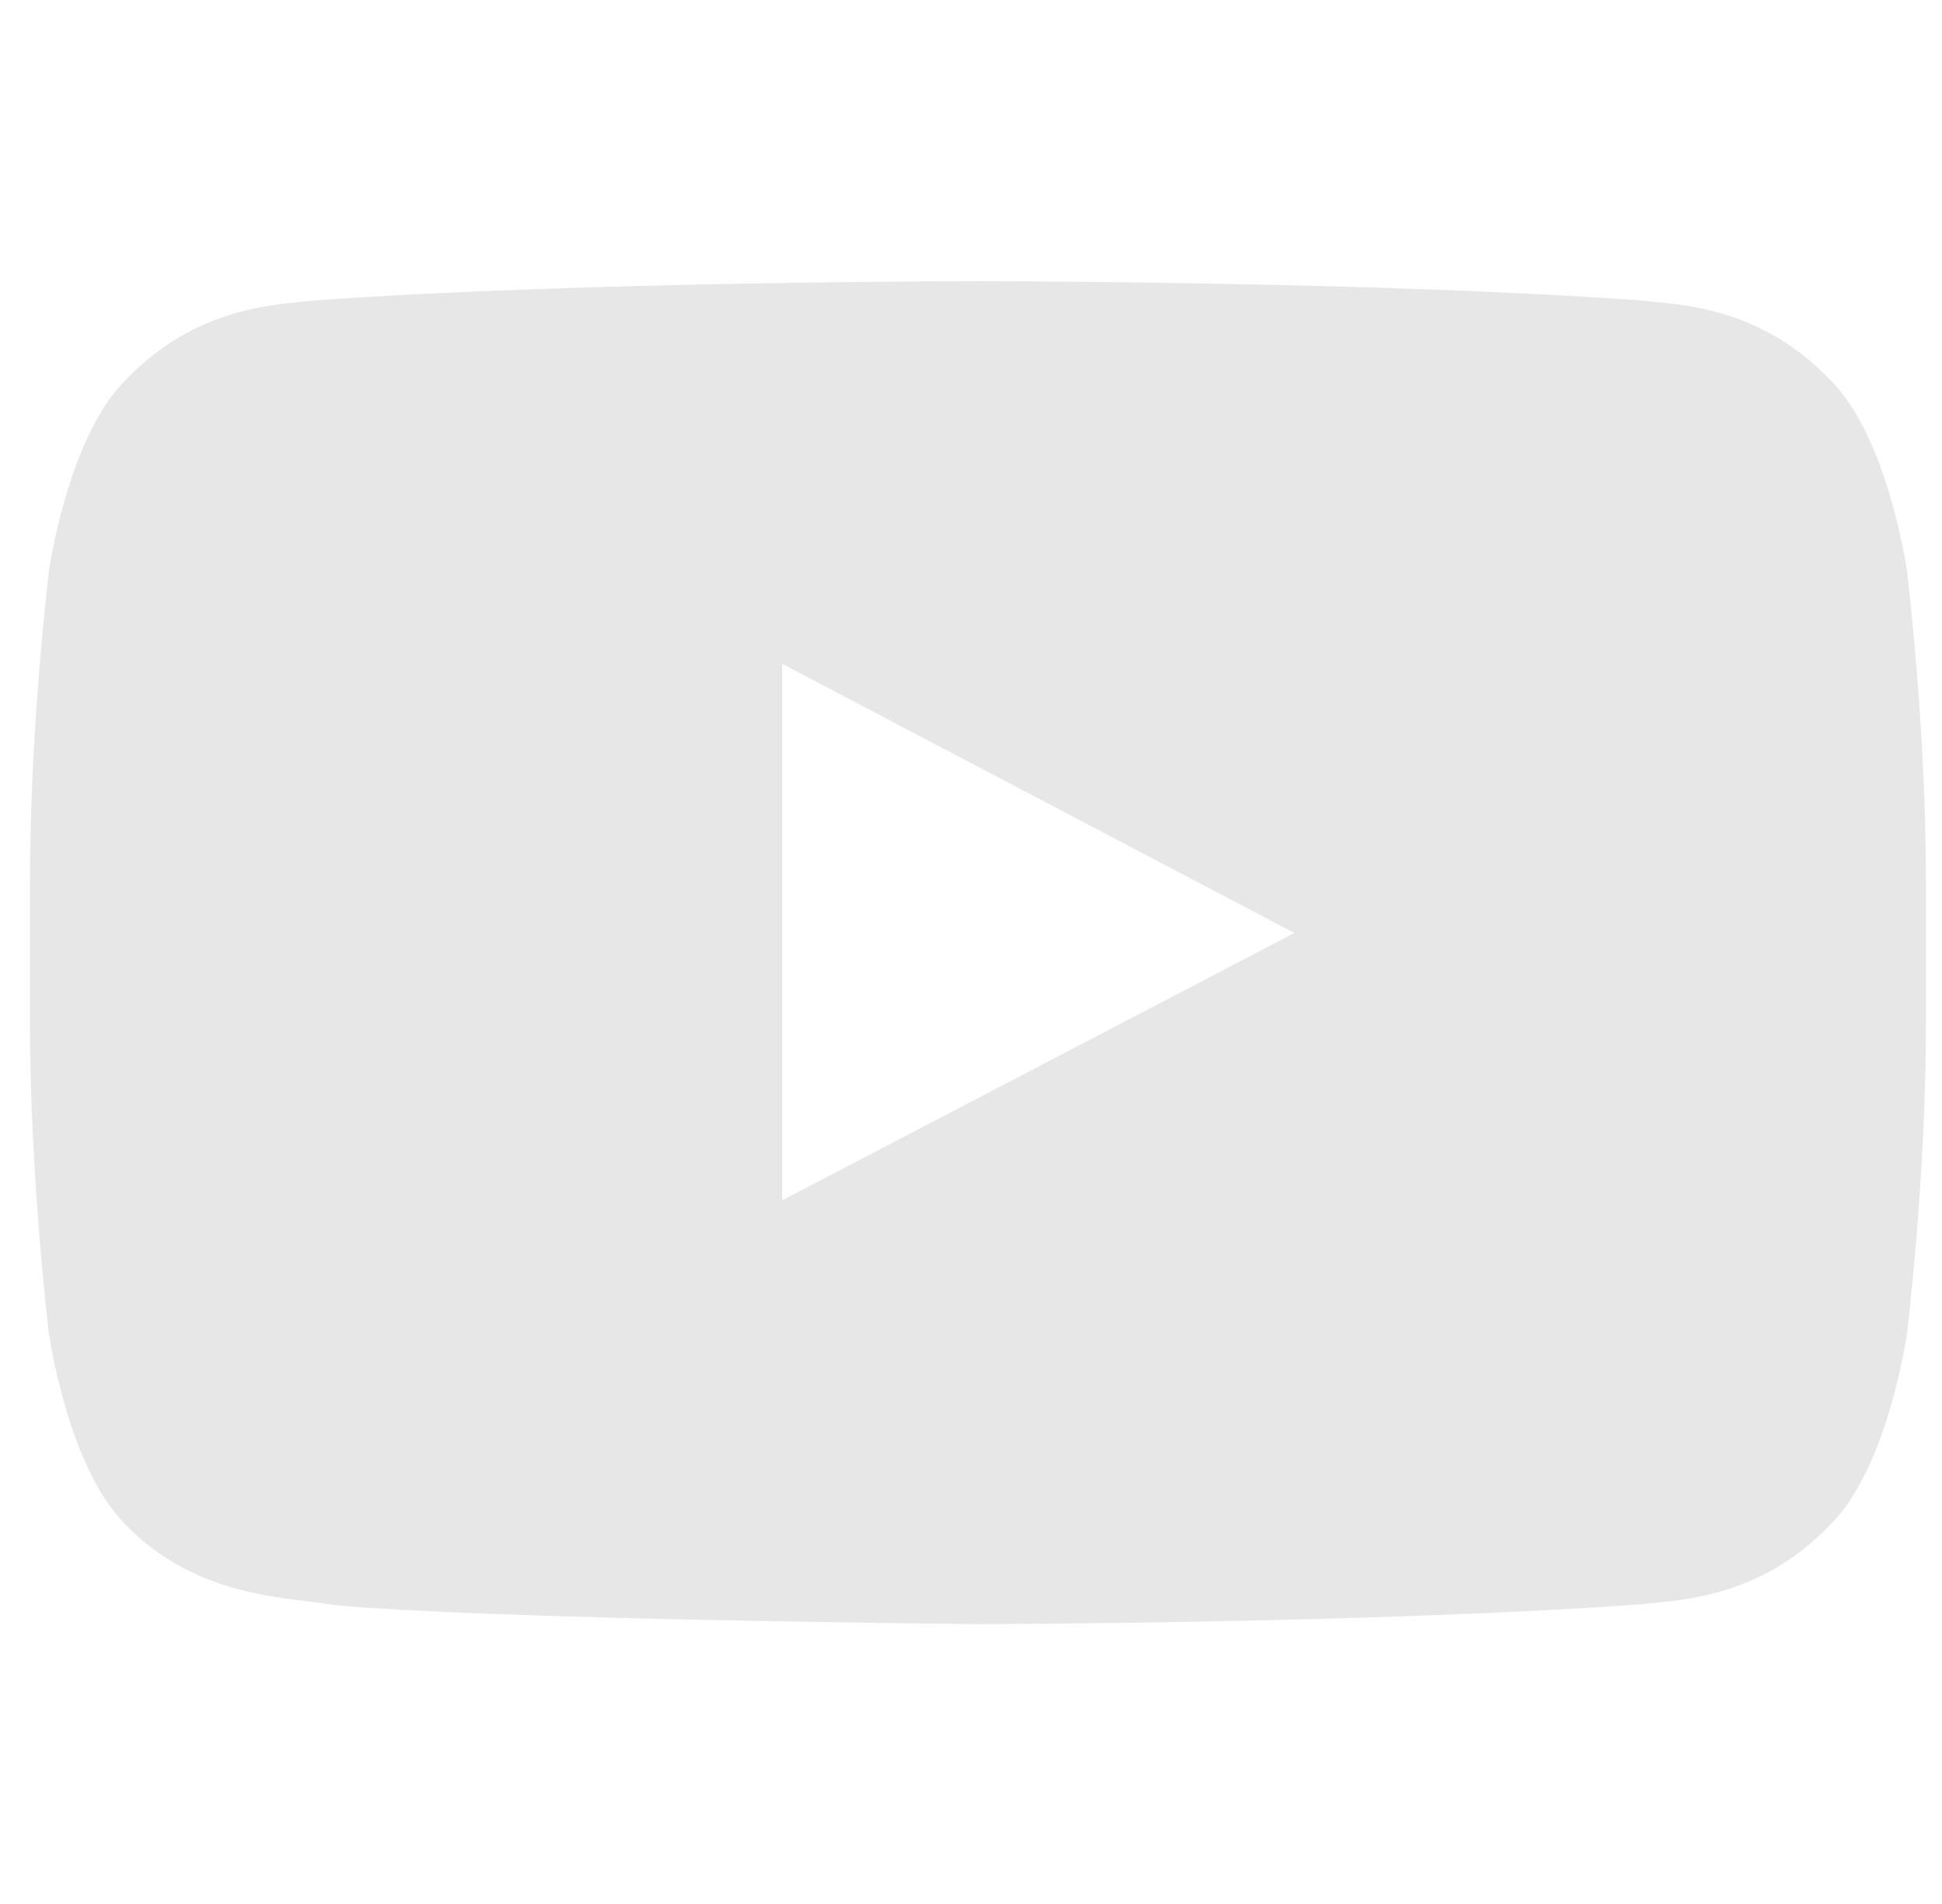 <svg width="51" height="50" viewBox="0 0 51 50" fill="none" xmlns="http://www.w3.org/2000/svg">
<path fill-rule="evenodd" clip-rule="evenodd" d="M50.08 14.991C50.08 14.991 49.593 11.536 48.101 10.014C46.208 8.017 44.085 8.007 43.113 7.891C36.145 7.384 25.694 7.384 25.694 7.384H25.672C25.672 7.384 15.221 7.384 8.253 7.891C7.279 8.007 5.159 8.017 3.264 10.014C1.771 11.536 1.286 14.991 1.286 14.991C1.286 14.991 0.788 19.05 0.788 23.107V26.911C0.788 30.97 1.286 35.027 1.286 35.027C1.286 35.027 1.771 38.482 3.264 40.003C5.159 42.001 7.647 41.938 8.754 42.147C12.738 42.532 25.683 42.651 25.683 42.651C25.683 42.651 36.145 42.636 43.113 42.128C44.085 42.011 46.208 42.002 48.101 40.004C49.593 38.482 50.08 35.027 50.08 35.027C50.08 35.027 50.578 30.97 50.578 26.911V23.107C50.578 19.05 50.08 14.991 50.08 14.991ZM20.542 31.521L20.541 17.433L33.993 24.501L20.542 31.521Z" fill="#E7E7E7"/>
</svg>
